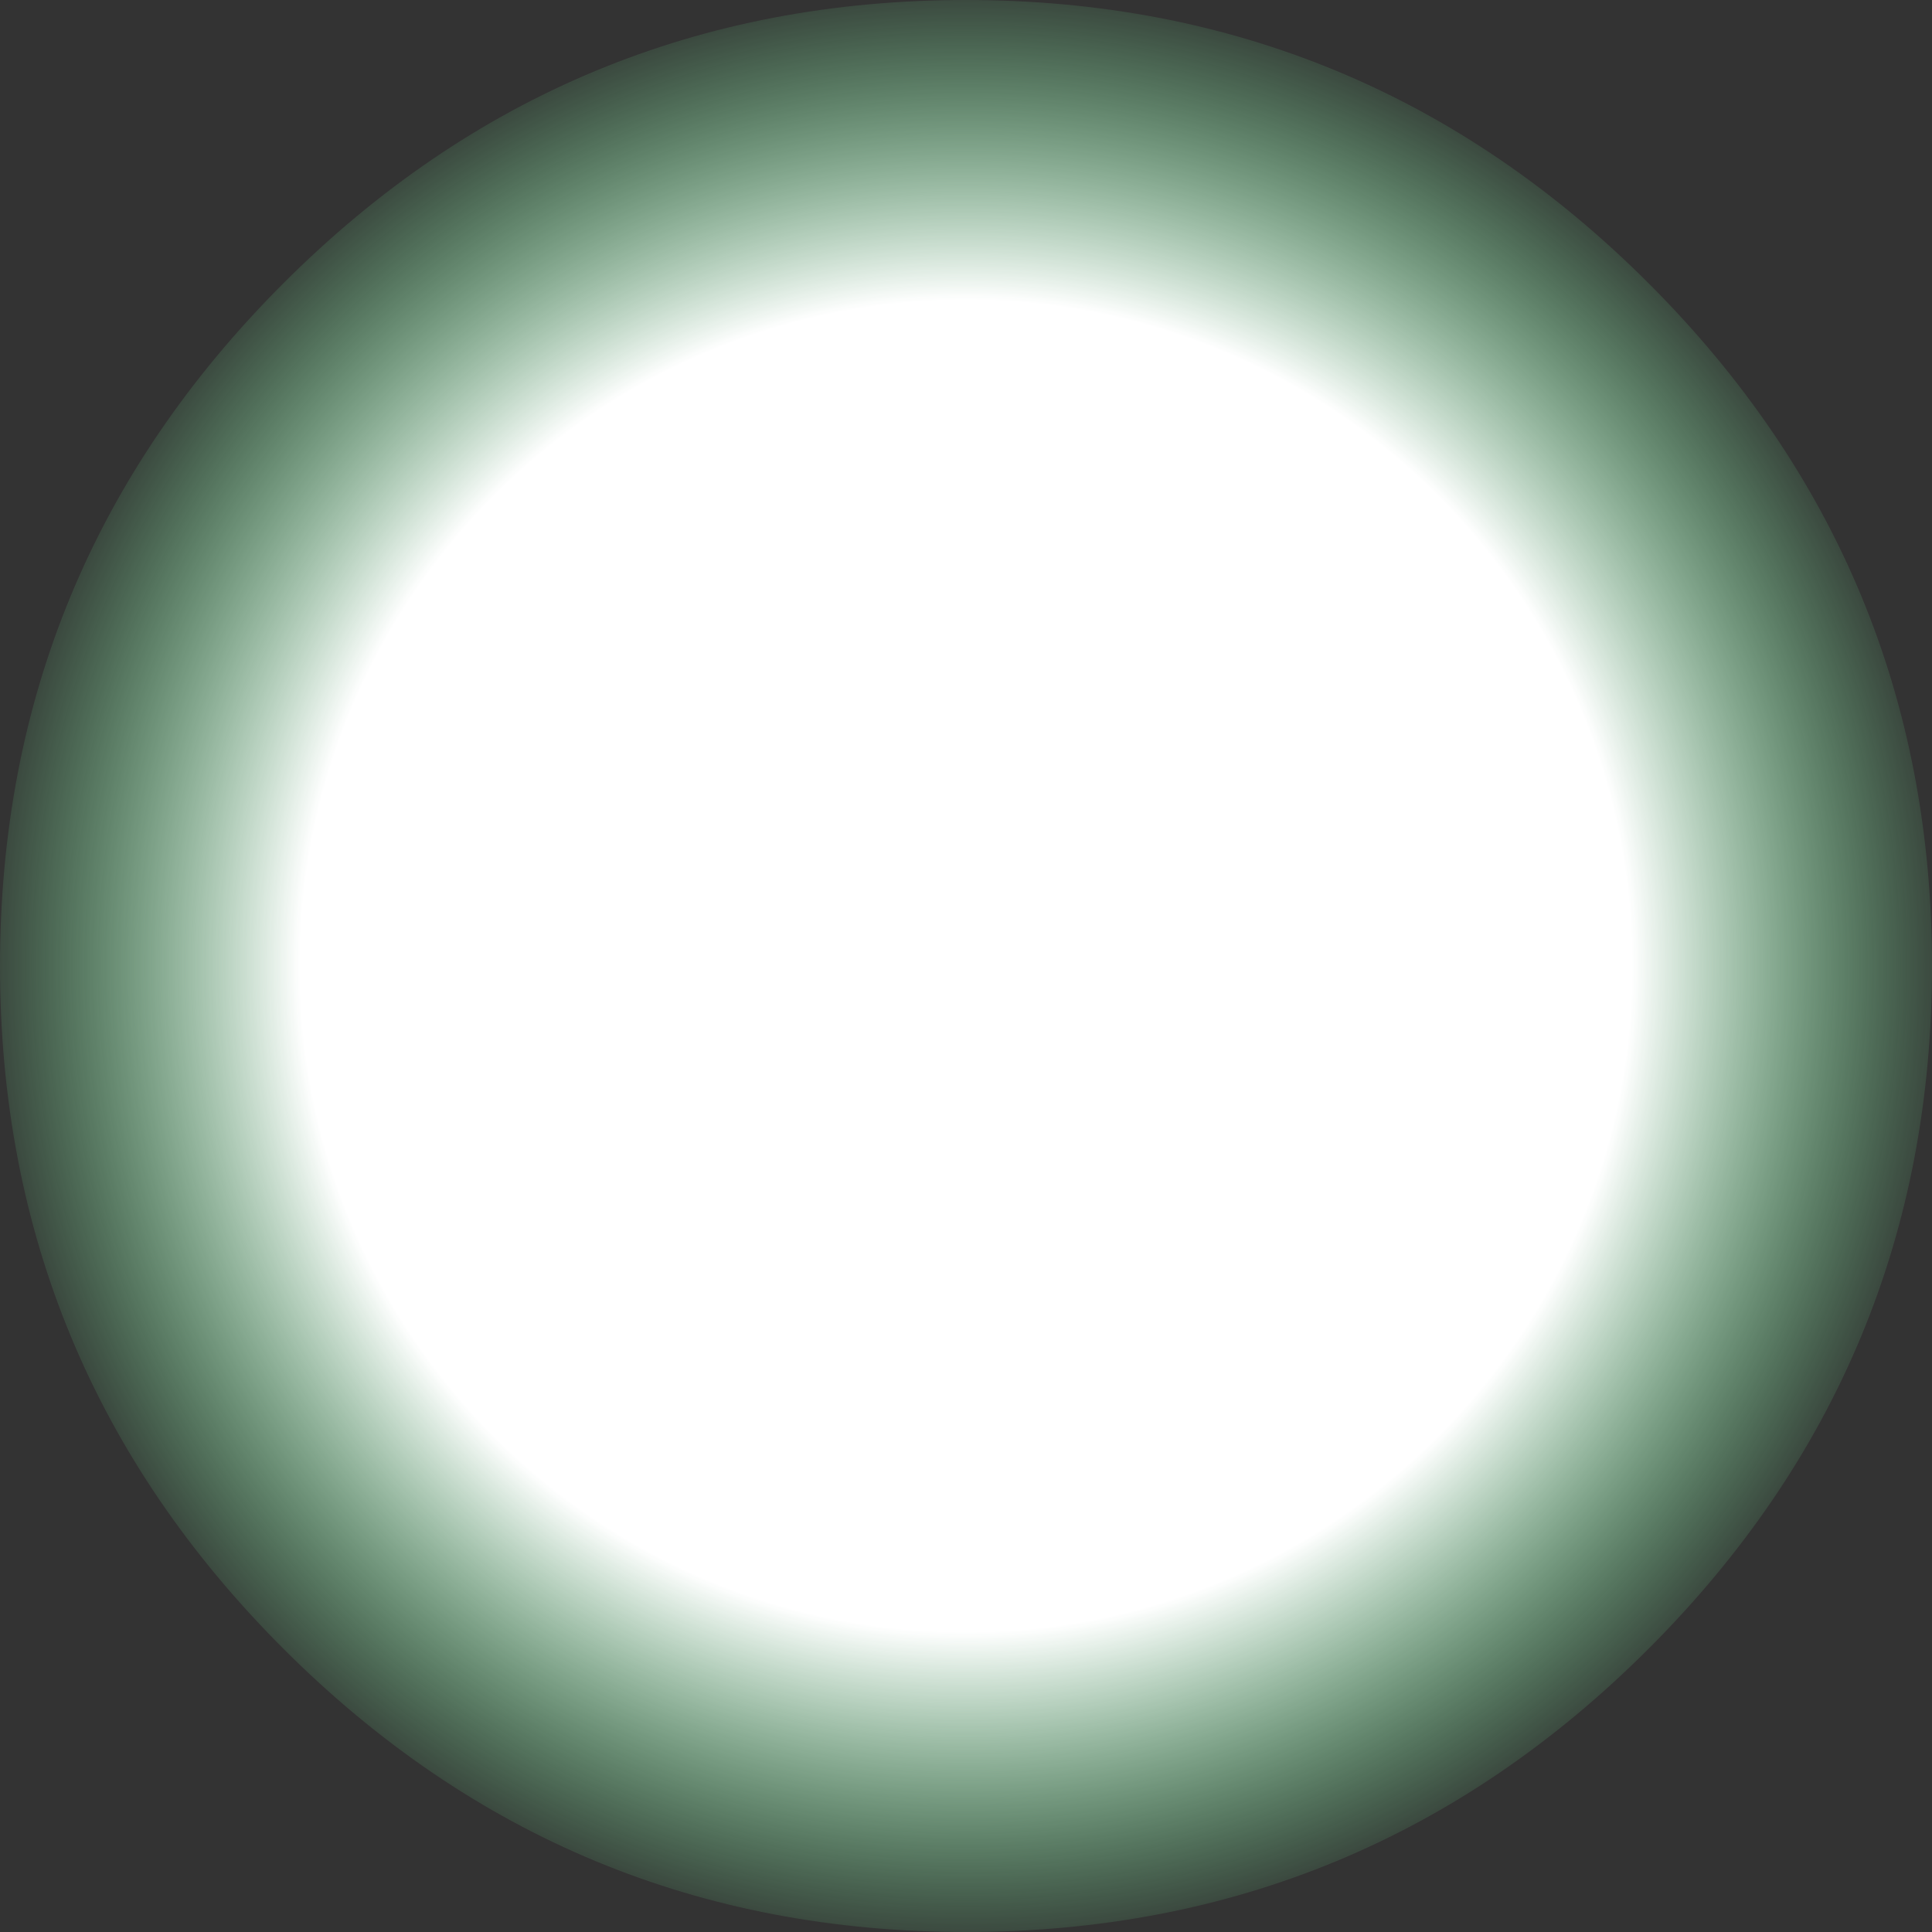 <?xml version="1.0" encoding="UTF-8" standalone="no"?>
<svg xmlns:xlink="http://www.w3.org/1999/xlink" height="58.3px" width="58.3px" xmlns="http://www.w3.org/2000/svg">
  <rect width="100%" height="100%" fill="#333333" stroke="none"/>
  <g transform="matrix(1.0, 0.0, 0.0, 1.0, 29.15, 29.15)">
    <path d="M20.6 -20.6 Q29.15 -12.05 29.15 0.0 29.15 12.05 20.6 20.6 12.05 29.15 0.0 29.15 -12.05 29.15 -20.6 20.6 -29.15 12.05 -29.15 0.0 -29.15 -12.05 -20.6 -20.6 -12.05 -29.15 0.0 -29.15 12.05 -29.15 20.6 -20.6" fill="url(#gradient0)" fill-rule="evenodd" stroke="none"/>
  </g>
  <defs>
    <radialGradient cx="0" cy="0" gradientTransform="matrix(0.037, 0.0, 0.0, 0.037, 0.0, 0.0)" gradientUnits="userSpaceOnUse" id="gradient0" r="819.2" spreadMethod="pad">
      <stop offset="0.663" stop-color="#ffffff"/>
      <stop offset="1.0" stop-color="#6fff99" stop-opacity="0.0"/>
    </radialGradient>
  </defs>
</svg>

